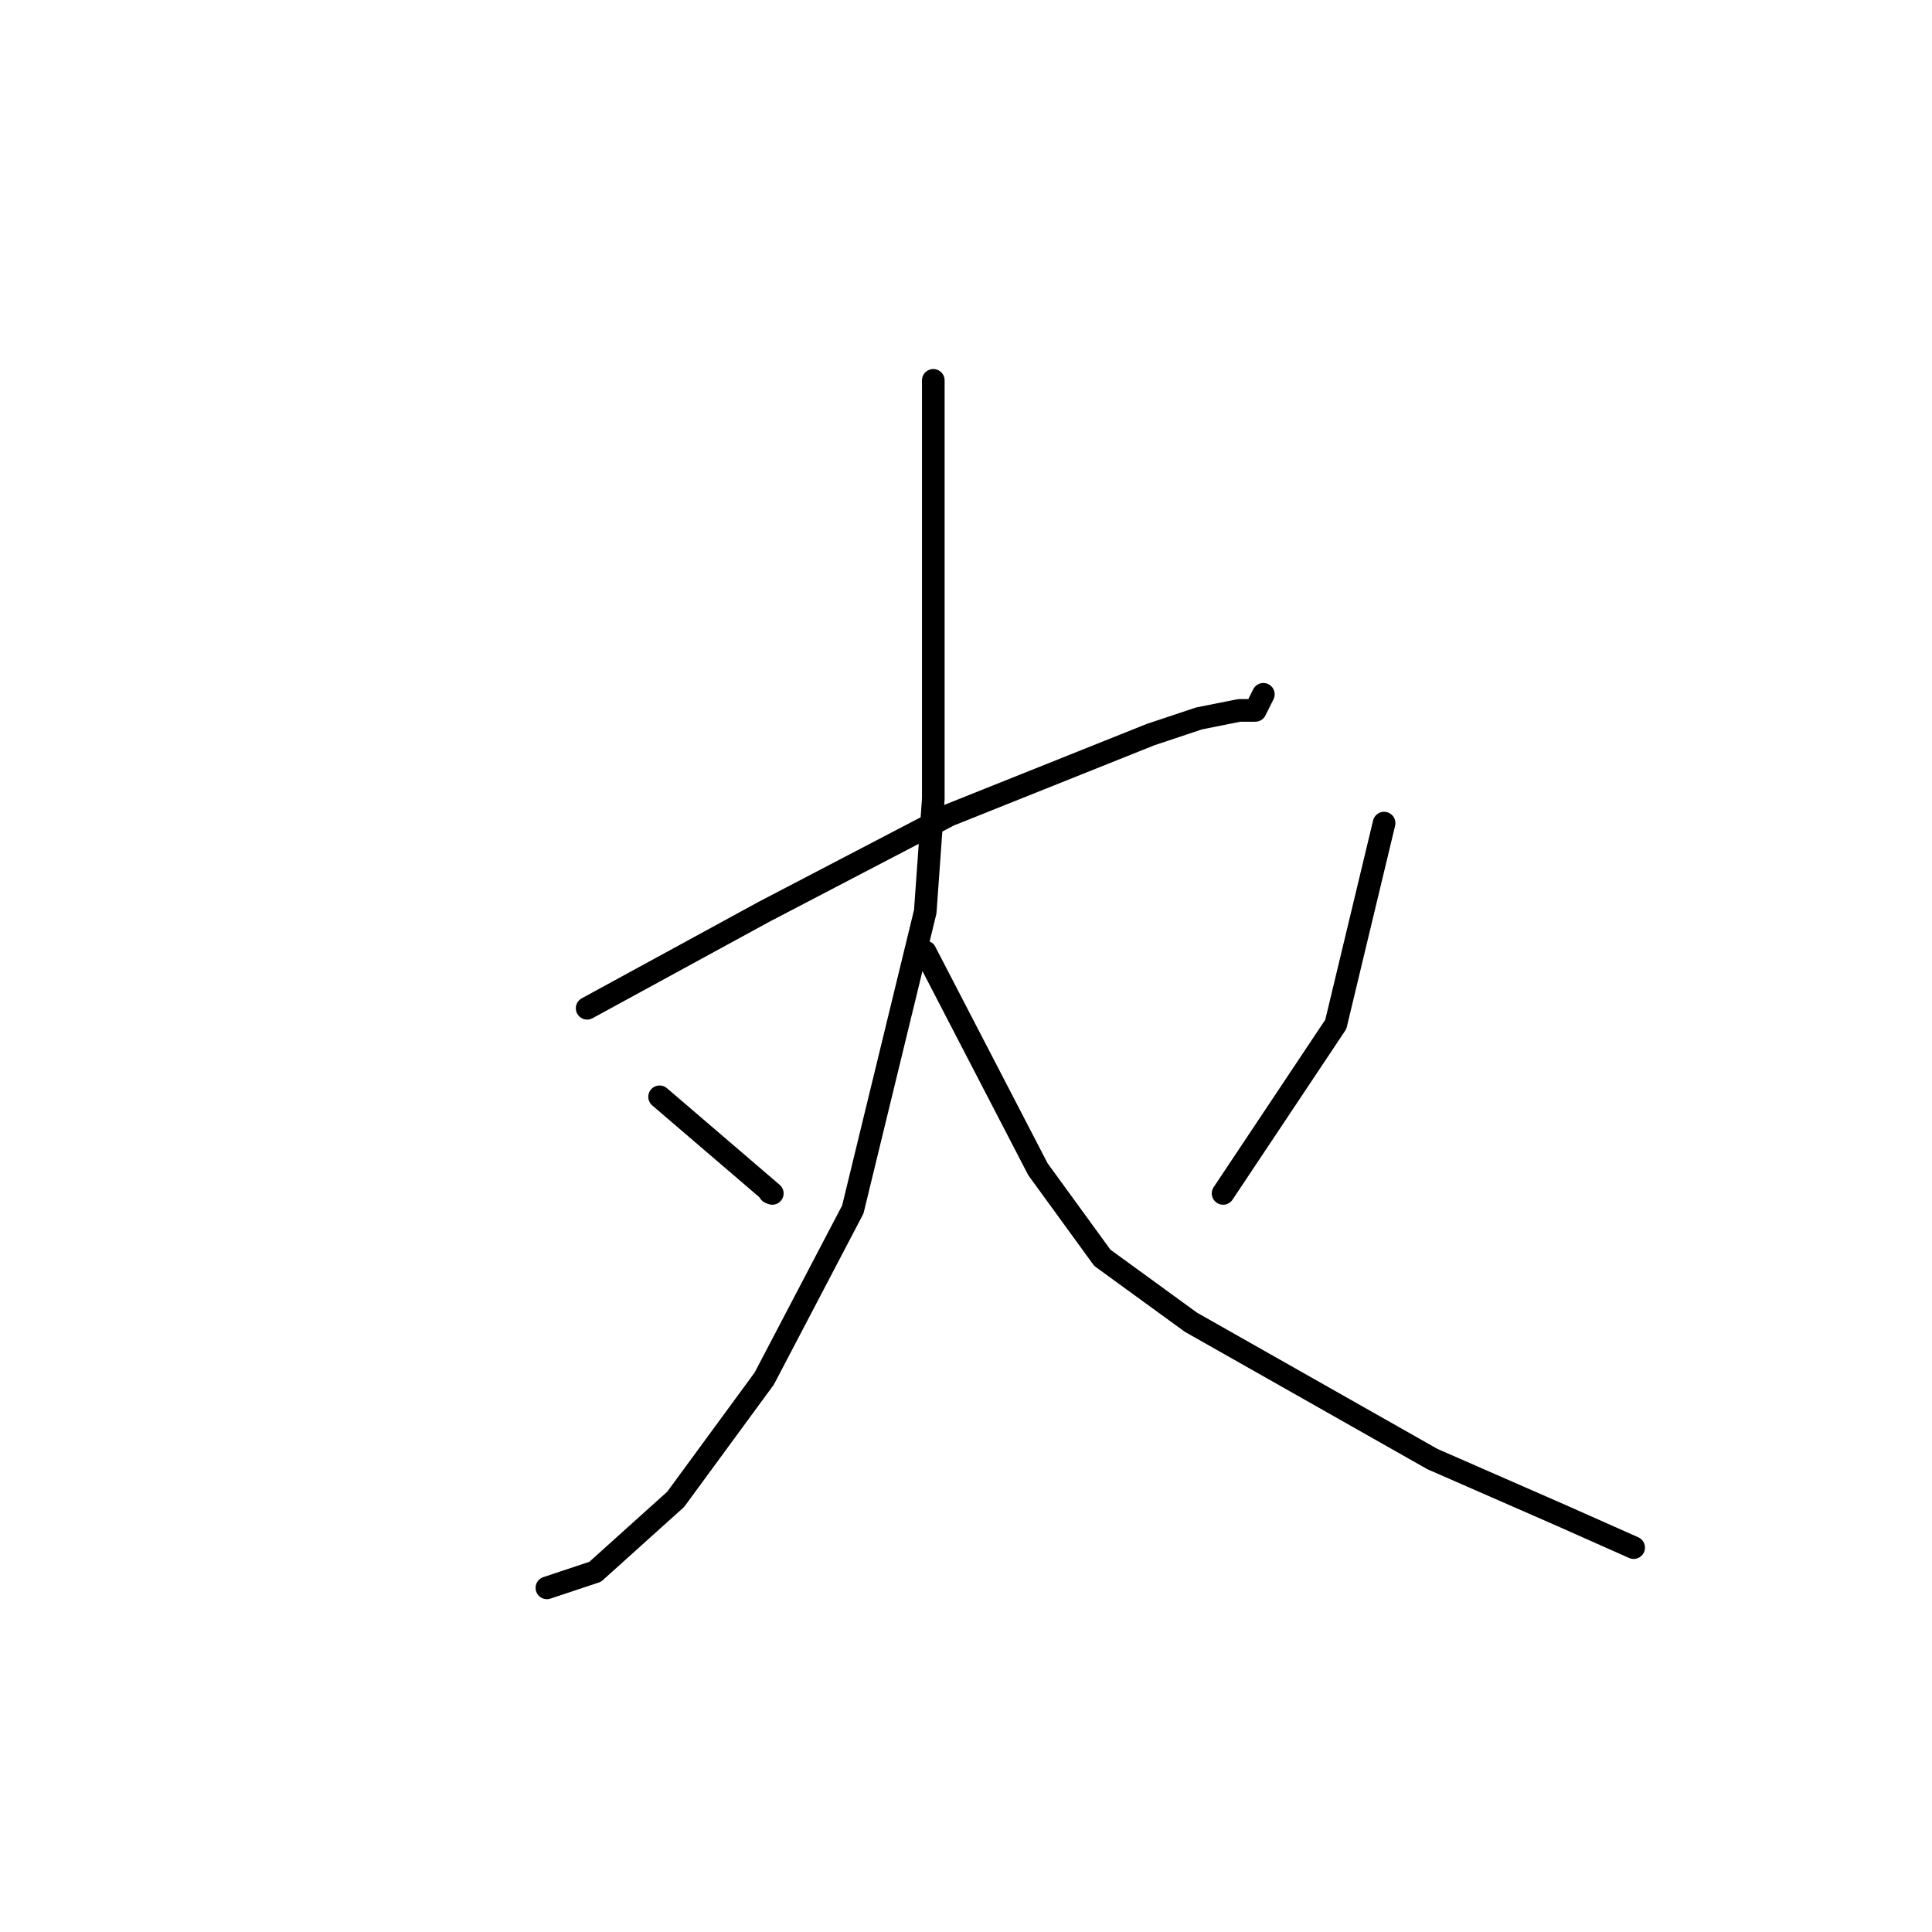 <?xml version="1.0" standalone="no"?>
    <svg width="256" height="256" xmlns="http://www.w3.org/2000/svg" version="1.1">
    <polyline stroke="black" stroke-width="3" stroke-linecap="round" fill="transparent" stroke-linejoin="round" points="77.8 133.6 101.267 120.8 125.8 108 152.467 97.333 158.867 95.2 164.2 94.133 166.333 94.133 167.4 92 167.4 92 " />
        <polyline stroke="black" stroke-width="3" stroke-linecap="round" fill="transparent" stroke-linejoin="round" points="123.667 50.4 123.667 89.867 123.667 105.867 122.6 120.8 113 160.267 101.267 182.667 89.533 198.667 78.867 208.267 72.467 210.4 72.467 210.4 " />
        <polyline stroke="black" stroke-width="3" stroke-linecap="round" fill="transparent" stroke-linejoin="round" points="122.6 126.133 137.533 154.933 146.067 166.667 157.8 175.2 189.8 193.333 206.867 200.8 216.467 205.067 216.467 205.067 " />
        <polyline stroke="black" stroke-width="3" stroke-linecap="round" fill="transparent" stroke-linejoin="round" points="87.4 145.333 102.333 158.133 " />
        <polyline stroke="black" stroke-width="3" stroke-linecap="round" fill="transparent" stroke-linejoin="round" points="102 158 102 158 " />
        <polyline stroke="black" stroke-width="3" stroke-linecap="round" fill="transparent" stroke-linejoin="round" points="183.4 109.067 177 135.733 162.067 158.133 162.067 158.133 " />
        </svg>